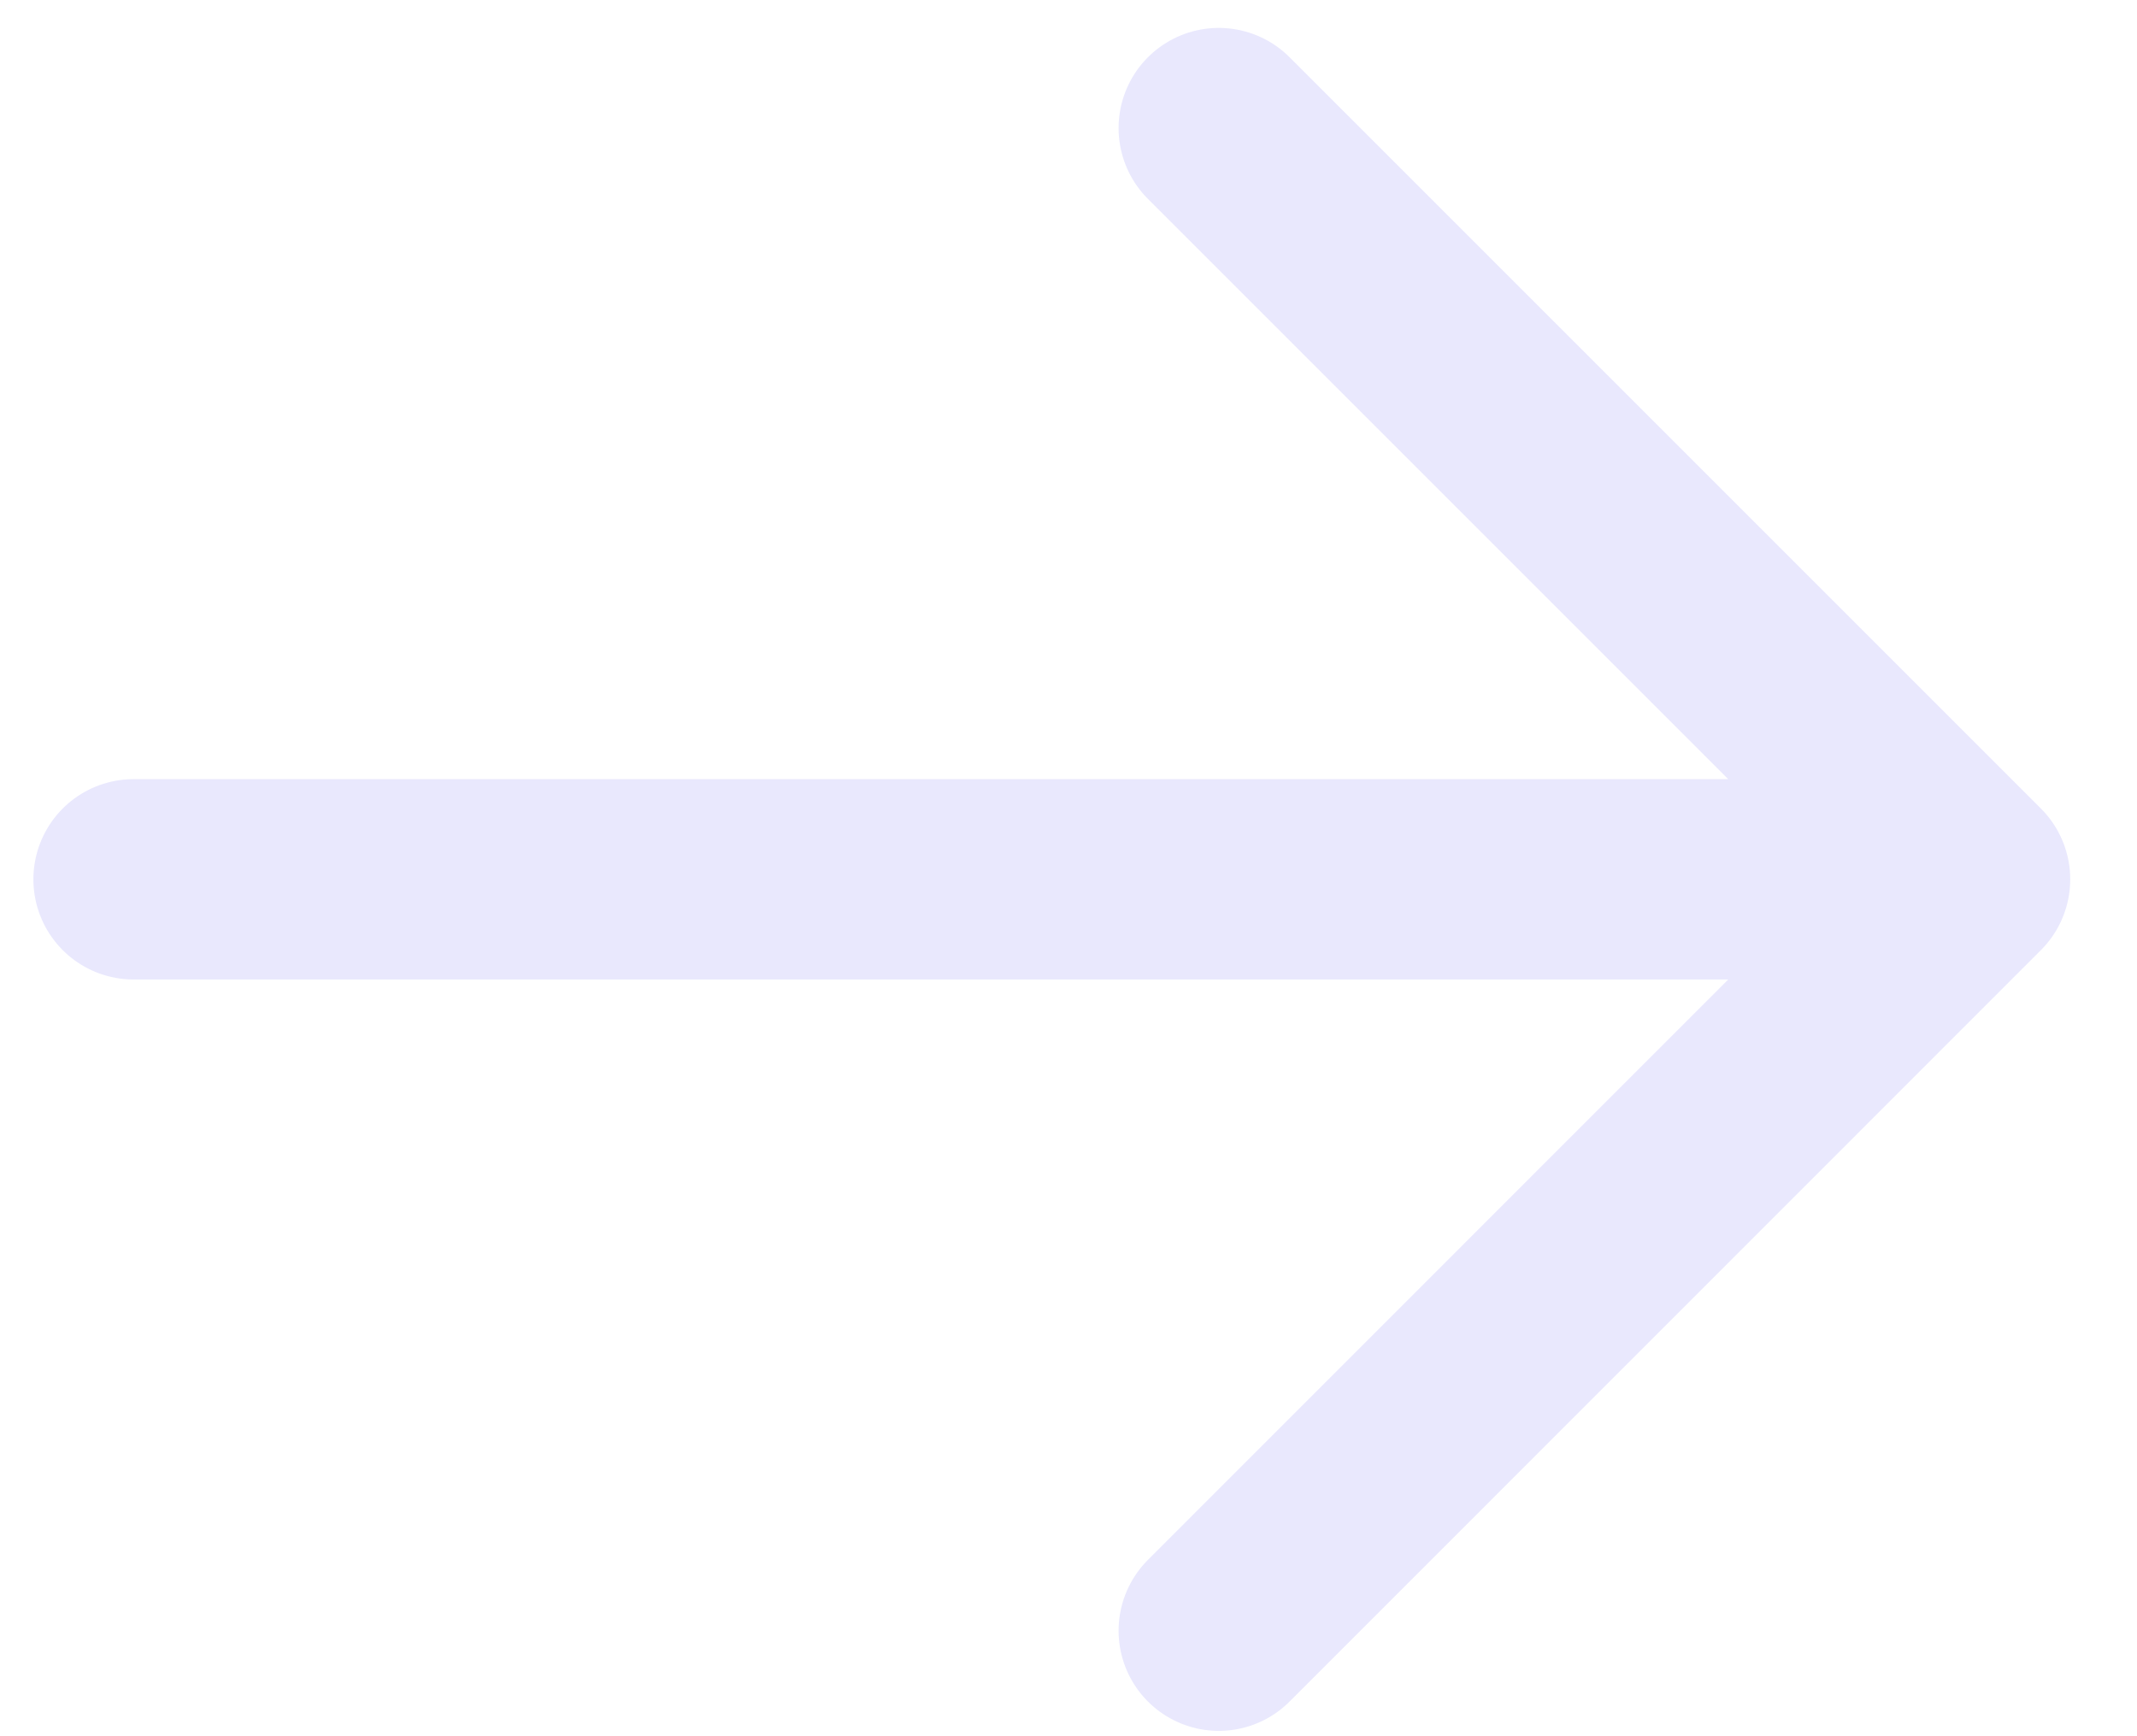 <svg xmlns="http://www.w3.org/2000/svg" width="16" height="13" viewBox="0 0 16 13" fill="none">
    <path d="M1 6.584H14.75M14.75 6.584L9.125 0.959M14.75 6.584L9.125 12.21"
        stroke="#E9E8FD" stroke-width="1.5" stroke-linecap="round" stroke-linejoin="round" />
</svg>